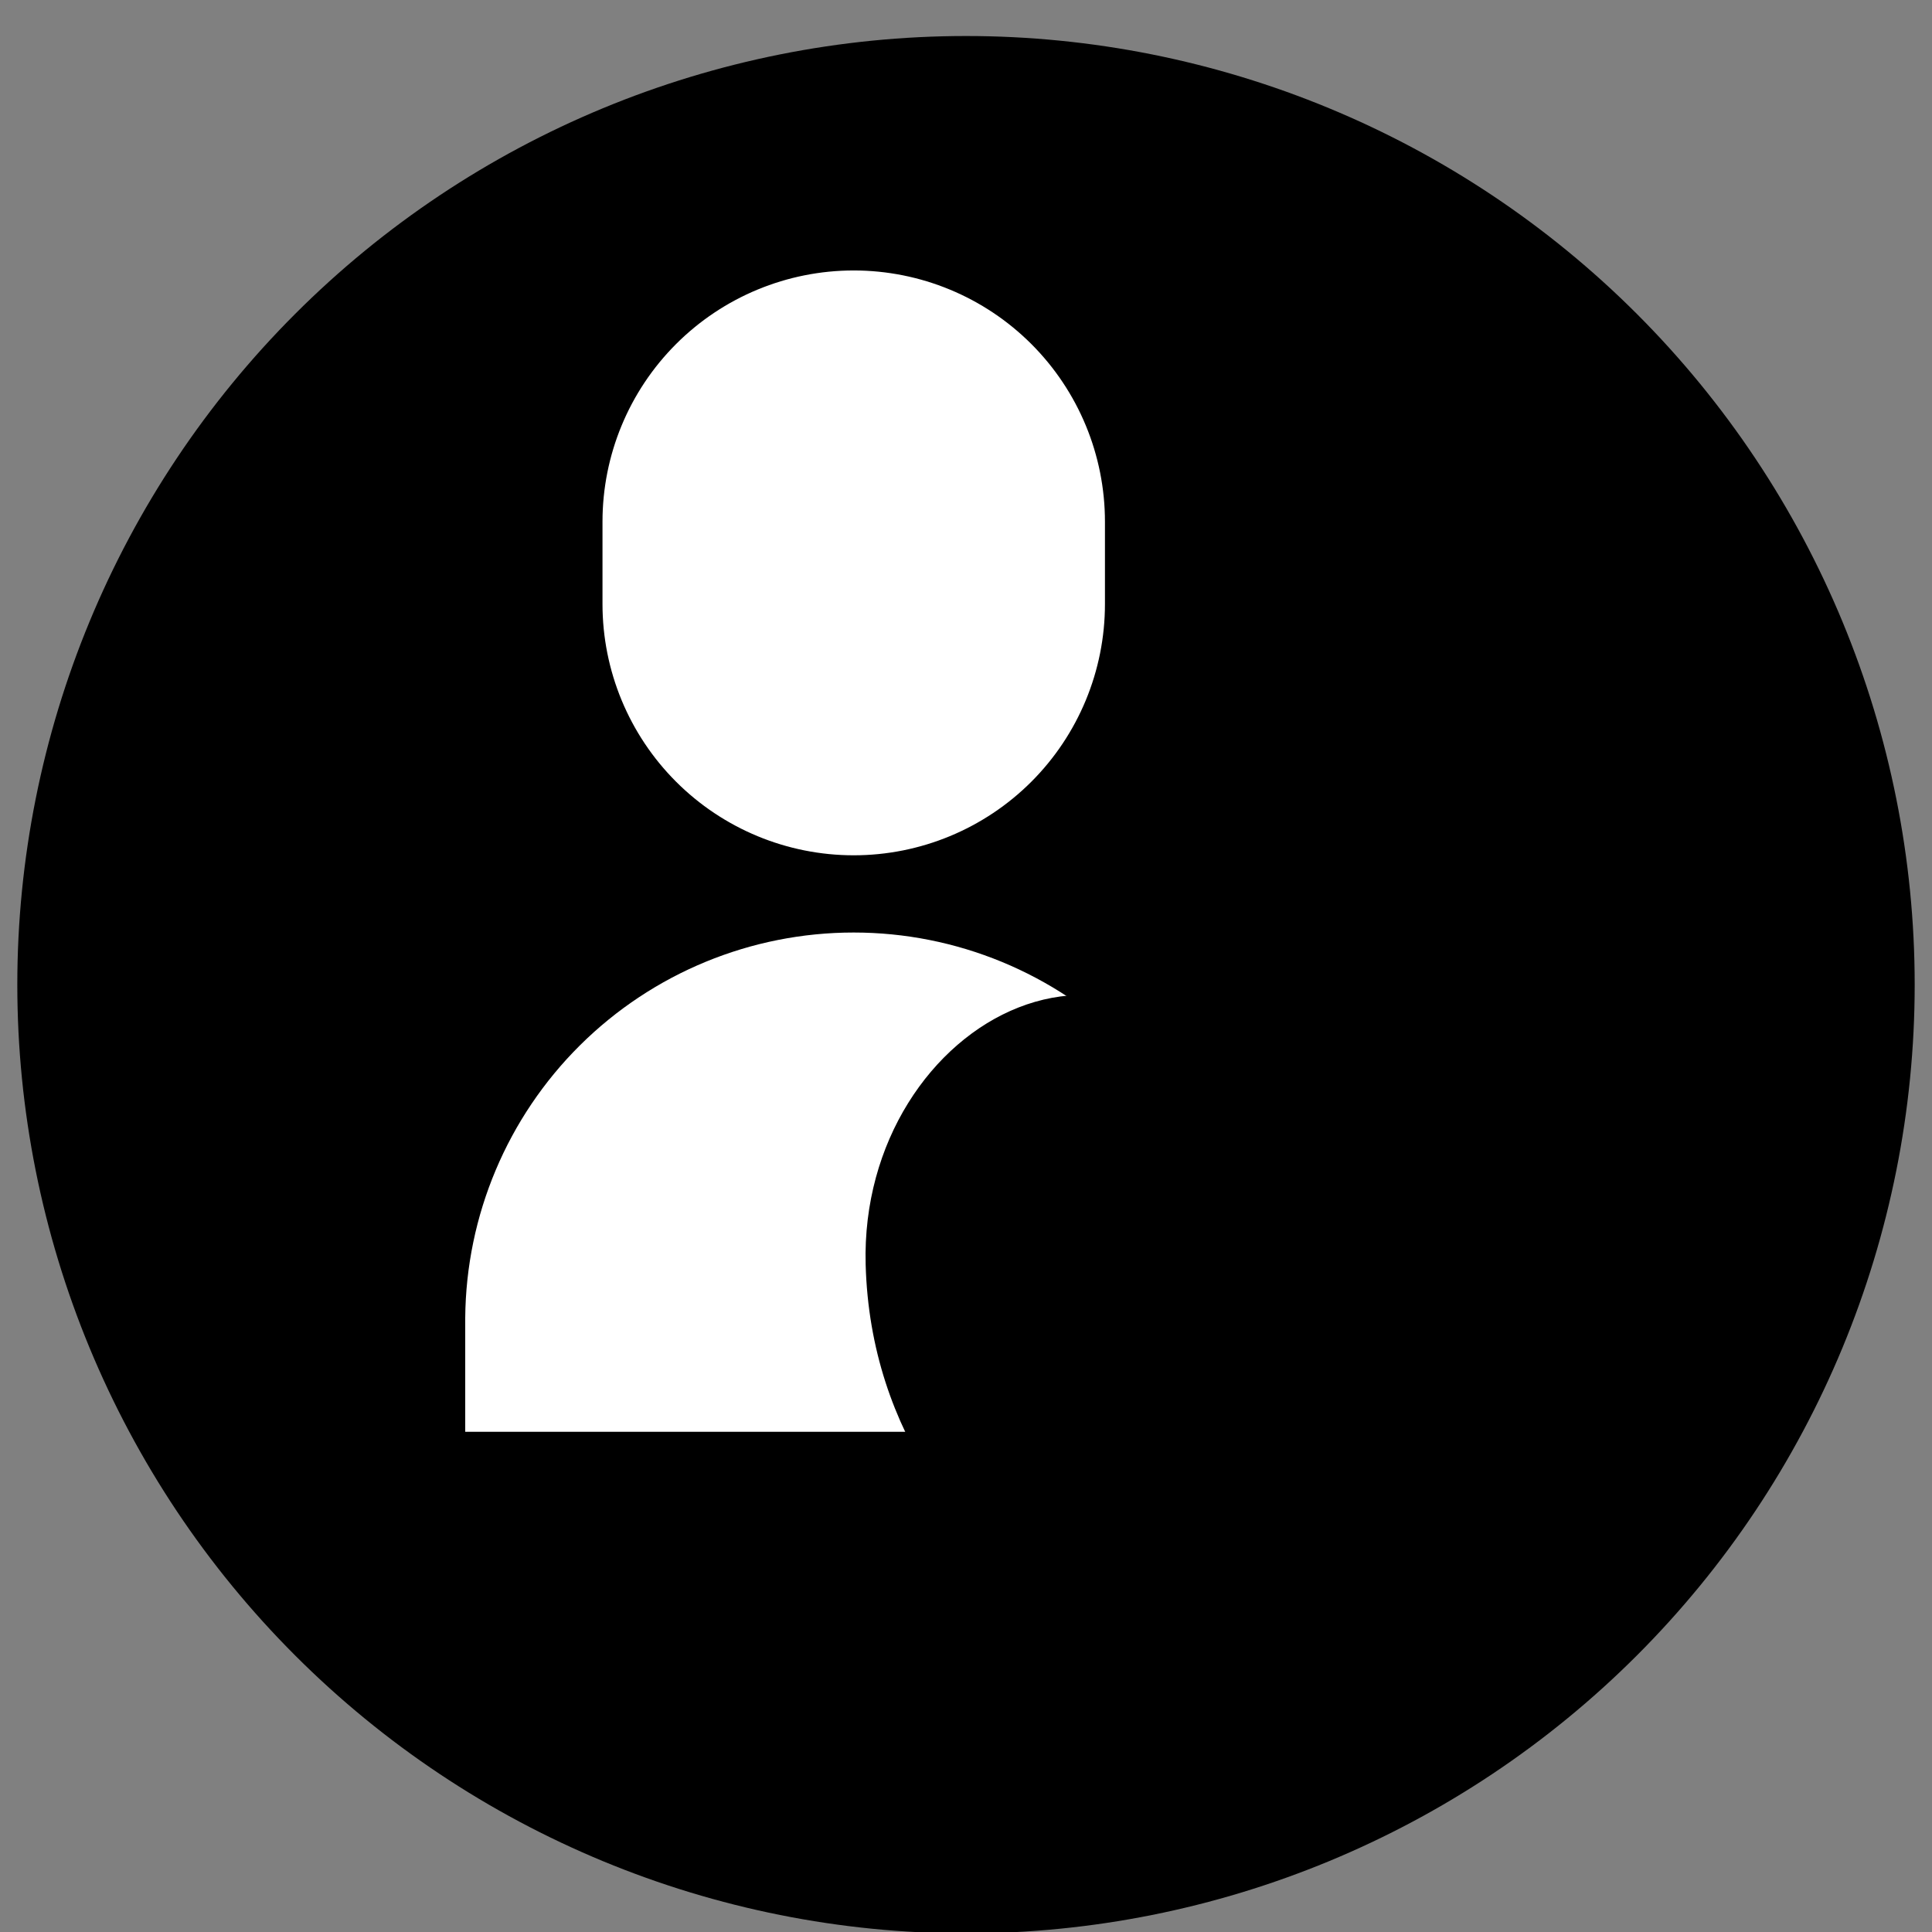<svg viewBox="12 12 100 100" fill="none" xmlns="http://www.w3.org/2000/svg">
<rect x="12" y="12" width="100" height="100" fill="#808080" stroke="none"/>
<path d="M12.896 62.968C12.896 75.991 18.07 88.481 27.279 97.689C36.487 106.898 48.977 112.072 62.001 112.072C75.024 112.072 87.513 106.898 96.722 97.689C105.931 88.481 111.104 75.991 111.104 62.968C111.104 49.945 105.931 37.455 96.722 28.246C87.513 19.037 75.024 13.864 62.001 13.864C48.977 13.864 36.487 19.037 27.279 28.246C18.07 37.455 12.896 49.945 12.896 62.968Z" fill="primary.lighter"/>
<path d="M35.481 88.134C35.481 88.376 36.021 88.615 37.07 88.838C38.119 89.062 39.656 89.265 41.594 89.436C43.532 89.607 45.832 89.742 48.364 89.835C50.896 89.927 53.61 89.975 56.351 89.975C59.091 89.975 61.805 89.927 64.337 89.835C66.869 89.742 69.169 89.607 71.107 89.436C73.045 89.265 74.582 89.062 75.631 88.838C76.68 88.615 77.22 88.376 77.22 88.134C77.22 87.645 75.021 87.177 71.107 86.832C67.194 86.486 61.886 86.292 56.351 86.292C50.816 86.292 45.508 86.486 41.594 86.832C37.68 87.177 35.481 87.645 35.481 88.134Z" fill="primary.light"/>
<path d="M76.792 80.214C76.75 74.777 74.56 69.576 70.701 65.746C66.841 61.916 61.624 59.767 56.186 59.767C50.748 59.767 45.531 61.916 41.671 65.746C37.812 69.576 35.622 74.777 35.58 80.214V86.61H76.792V80.214Z" fill="white"/>
<path d="M42.685 43.266C42.685 46.847 44.107 50.282 46.64 52.815C49.172 55.347 52.607 56.77 56.188 56.77C59.77 56.77 63.204 55.347 65.737 52.815C68.269 50.282 69.692 46.847 69.692 43.266V39.003C69.692 35.421 68.269 31.987 65.737 29.454C63.204 26.922 59.77 25.499 56.188 25.499C52.607 25.499 49.172 26.922 46.64 29.454C44.107 31.987 42.685 35.421 42.685 39.003V43.266Z" fill="white"/>
<path d="M42.685 43.266C42.685 46.847 44.107 50.282 46.64 52.815C49.172 55.347 52.607 56.77 56.188 56.77C59.77 56.77 63.204 55.347 65.737 52.815C68.269 50.282 69.692 46.847 69.692 43.266V39.003C69.692 35.421 68.269 31.987 65.737 29.454C63.204 26.922 59.77 25.499 56.188 25.499C52.607 25.499 49.172 26.922 46.64 29.454C44.107 31.987 42.685 35.421 42.685 39.003V43.266Z" stroke="primary.darker" stroke-linecap="round" stroke-linejoin="round"/>
<path d="M76.792 80.214C76.75 74.777 74.56 69.576 70.701 65.746C66.841 61.916 61.624 59.767 56.186 59.767C50.748 59.767 45.531 61.916 41.671 65.746C37.812 69.576 35.622 74.777 35.58 80.214V86.61H76.792V80.214Z" stroke="primary.darker" stroke-linecap="round" stroke-linejoin="round"/>
<path d="M77.454 71.675C83.728 57.42 97.935 65.177 97.6 77.433C97.133 94.696 77.451 100.46 77.451 100.46C77.451 100.46 57.773 94.696 57.306 77.433C56.973 65.177 71.175 57.42 77.454 71.675Z" fill="primary.light"/>
<path d="M77.454 71.675C83.728 57.42 97.935 65.177 97.6 77.433C97.133 94.696 77.451 100.46 77.451 100.46C77.451 100.46 57.773 94.696 57.306 77.433C56.973 65.177 71.175 57.42 77.454 71.675Z" stroke="primary.darker" stroke-linecap="round" stroke-linejoin="round"/>
</svg>
